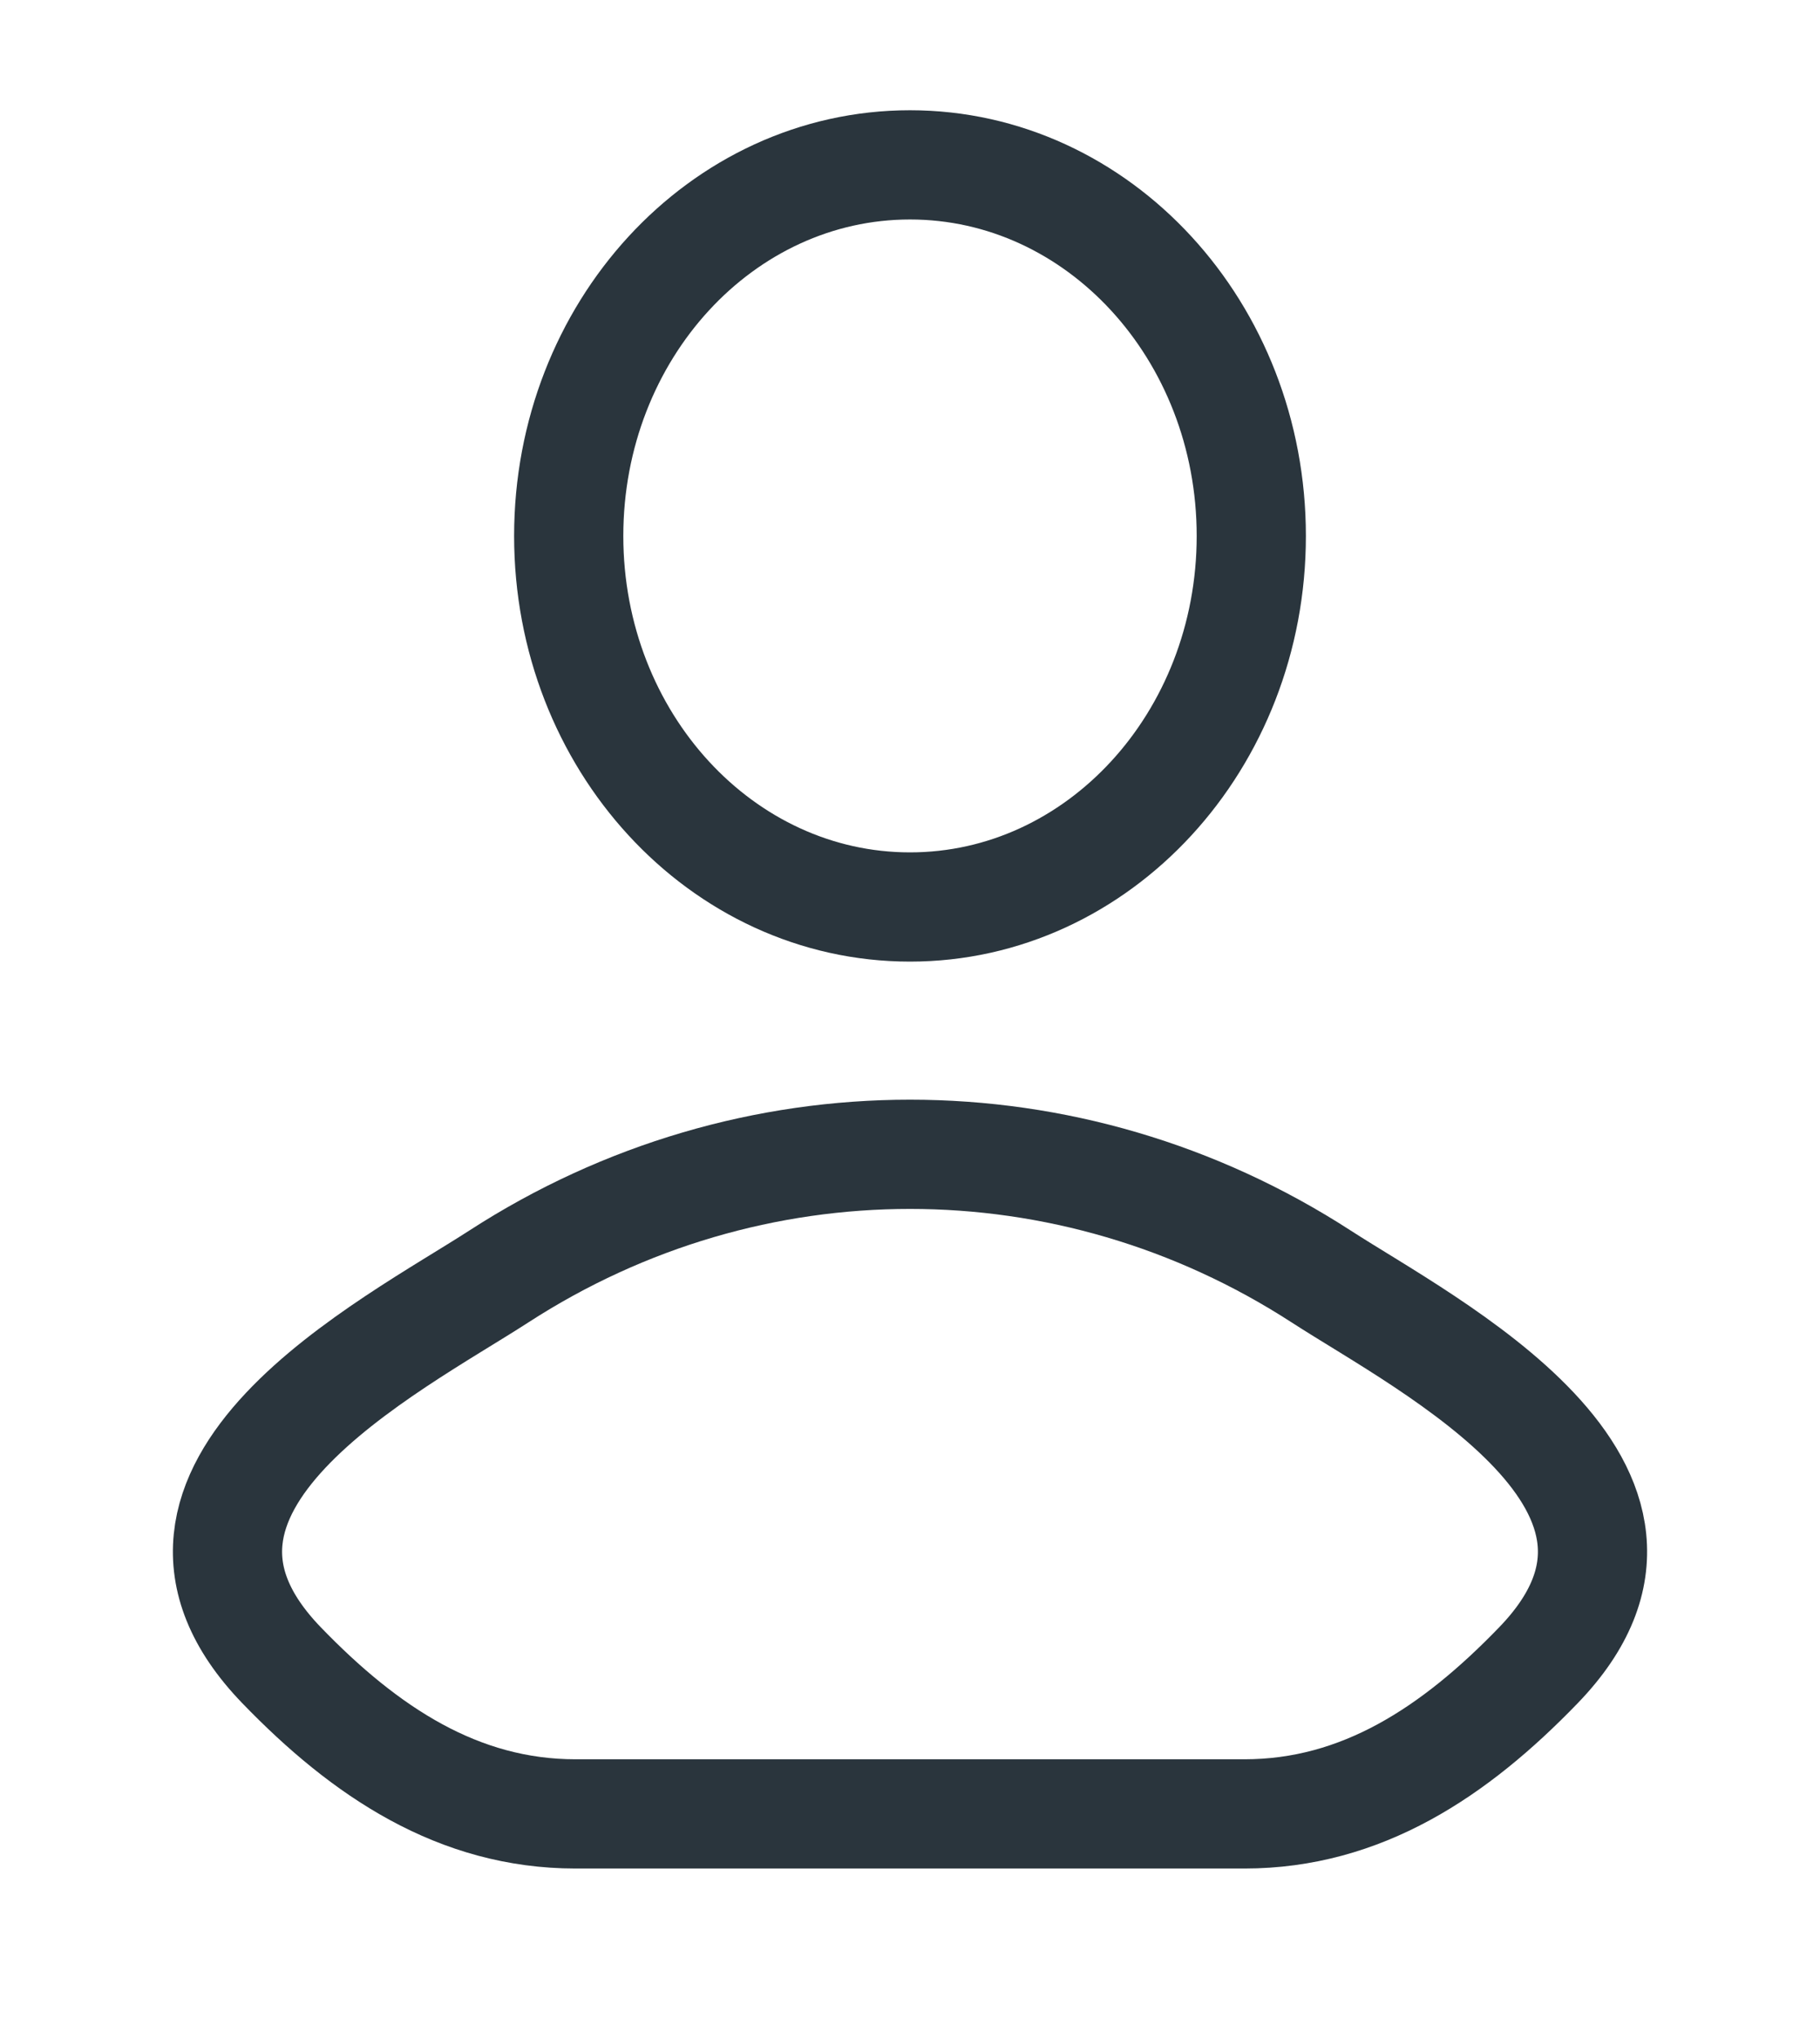 <svg width="25" height="28" viewBox="0 0 25 28" fill="none" xmlns="http://www.w3.org/2000/svg">
<path d="M6.852 17.529C5.378 18.483 1.514 20.43 3.867 22.867C5.017 24.058 6.297 24.909 7.907 24.909H17.093C18.703 24.909 19.983 24.058 21.133 22.867C23.486 20.43 19.622 18.483 18.148 17.529C14.693 15.292 10.307 15.292 6.852 17.529Z" stroke="#2A353D" stroke-width="1.5" stroke-linecap="round" stroke-linejoin="round"/>
<path d="M17.188 7.36C17.188 10.174 15.089 12.455 12.5 12.455C9.911 12.455 7.812 10.174 7.812 7.36C7.812 4.546 9.911 2.264 12.5 2.264C15.089 2.264 17.188 4.546 17.188 7.36Z" stroke="#2A353D" stroke-width="1.5"/>
</svg>
